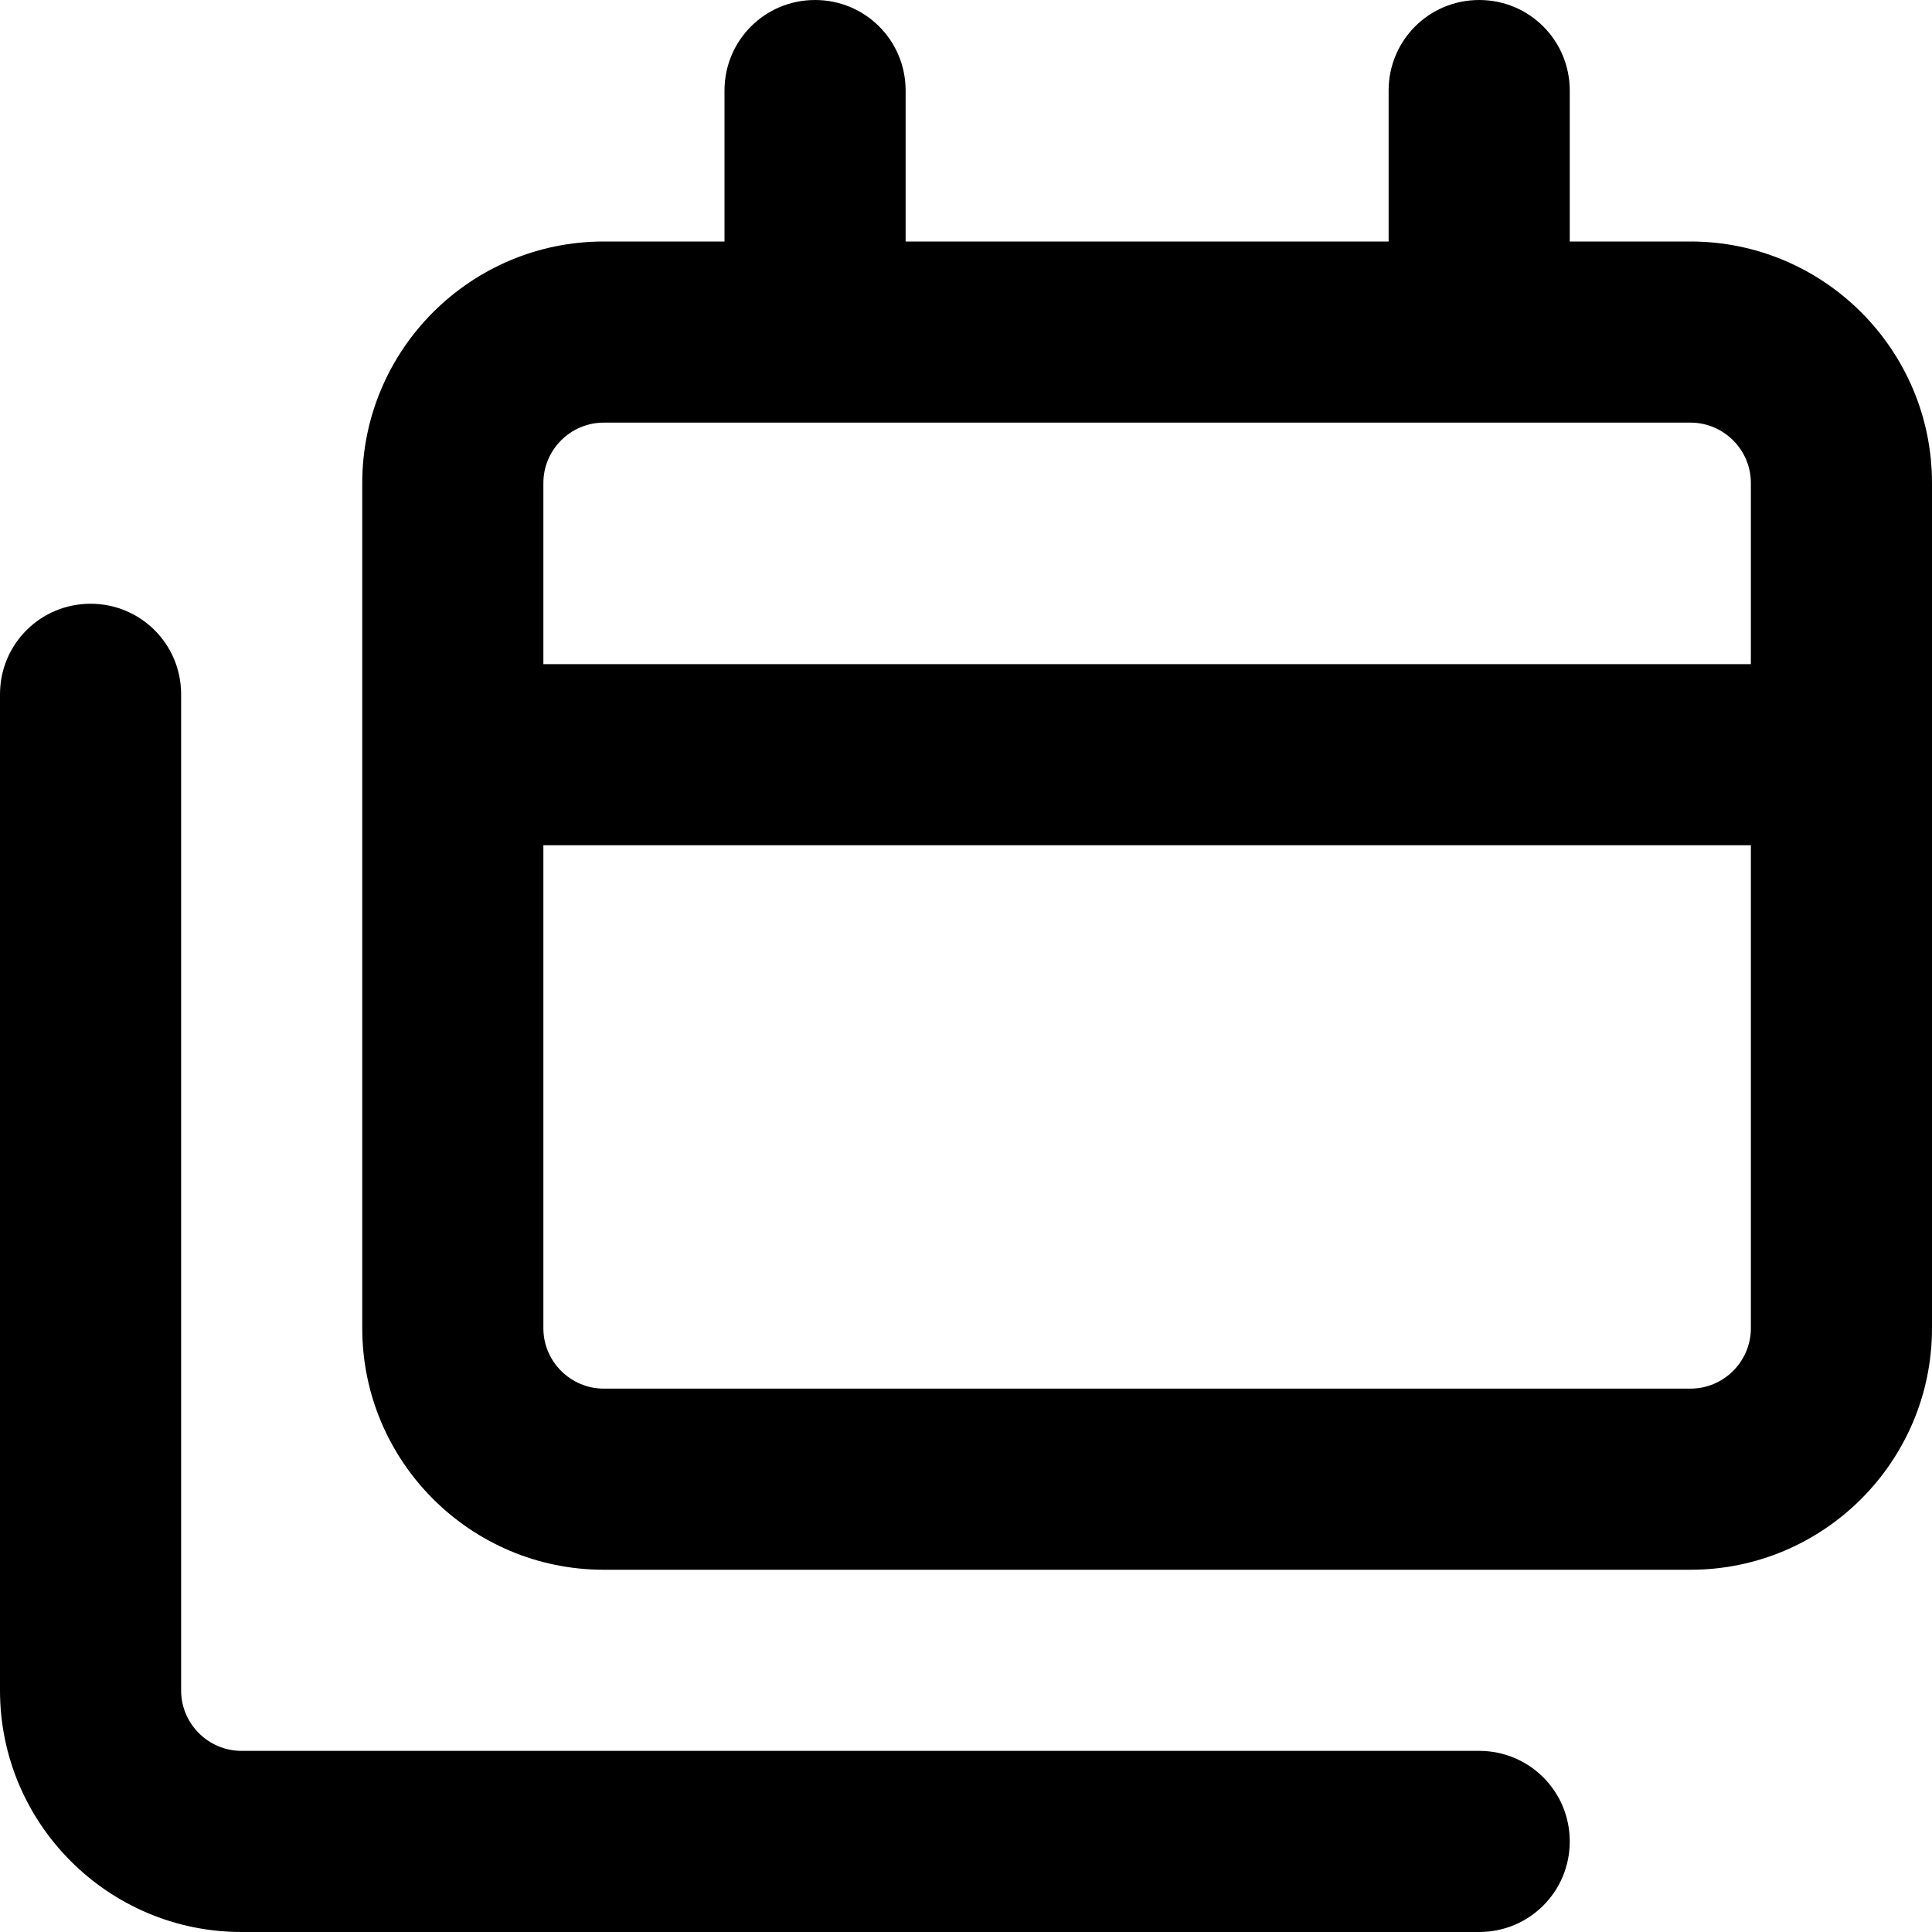<svg xmlns="http://www.w3.org/2000/svg" viewBox="0 0 512 512"><!--! Font Awesome Pro 7.0.1 by @fontawesome - https://fontawesome.com License - https://fontawesome.com/license (Commercial License) Copyright 2025 Fonticons, Inc. --><path fill="currentColor" d="M192 24c0-13.3 10.7-24 24-24s24 10.7 24 24l0 40 128 0 0-40c0-13.3 10.7-24 24-24s24 10.7 24 24l0 40 32 0c35.3 0 64 28.7 64 64l0 224c0 35.3-28.7 64-64 64l-288 0c-35.3 0-64-28.7-64-64l0-224c0-35.3 28.7-64 64-64l32 0 0-40zm256 88l-288 0c-8.8 0-16 7.2-16 16l0 48 320 0 0-48c0-8.8-7.2-16-16-16zM144 352c0 8.8 7.2 16 16 16l288 0c8.8 0 16-7.2 16-16l0-128-320 0 0 128zM48 184l0 264c0 8.8 7.2 16 16 16l328 0c13.3 0 24 10.7 24 24s-10.7 24-24 24L64 512c-35.3 0-64-28.7-64-64L0 184c0-13.3 10.7-24 24-24s24 10.7 24 24z"/></svg>
